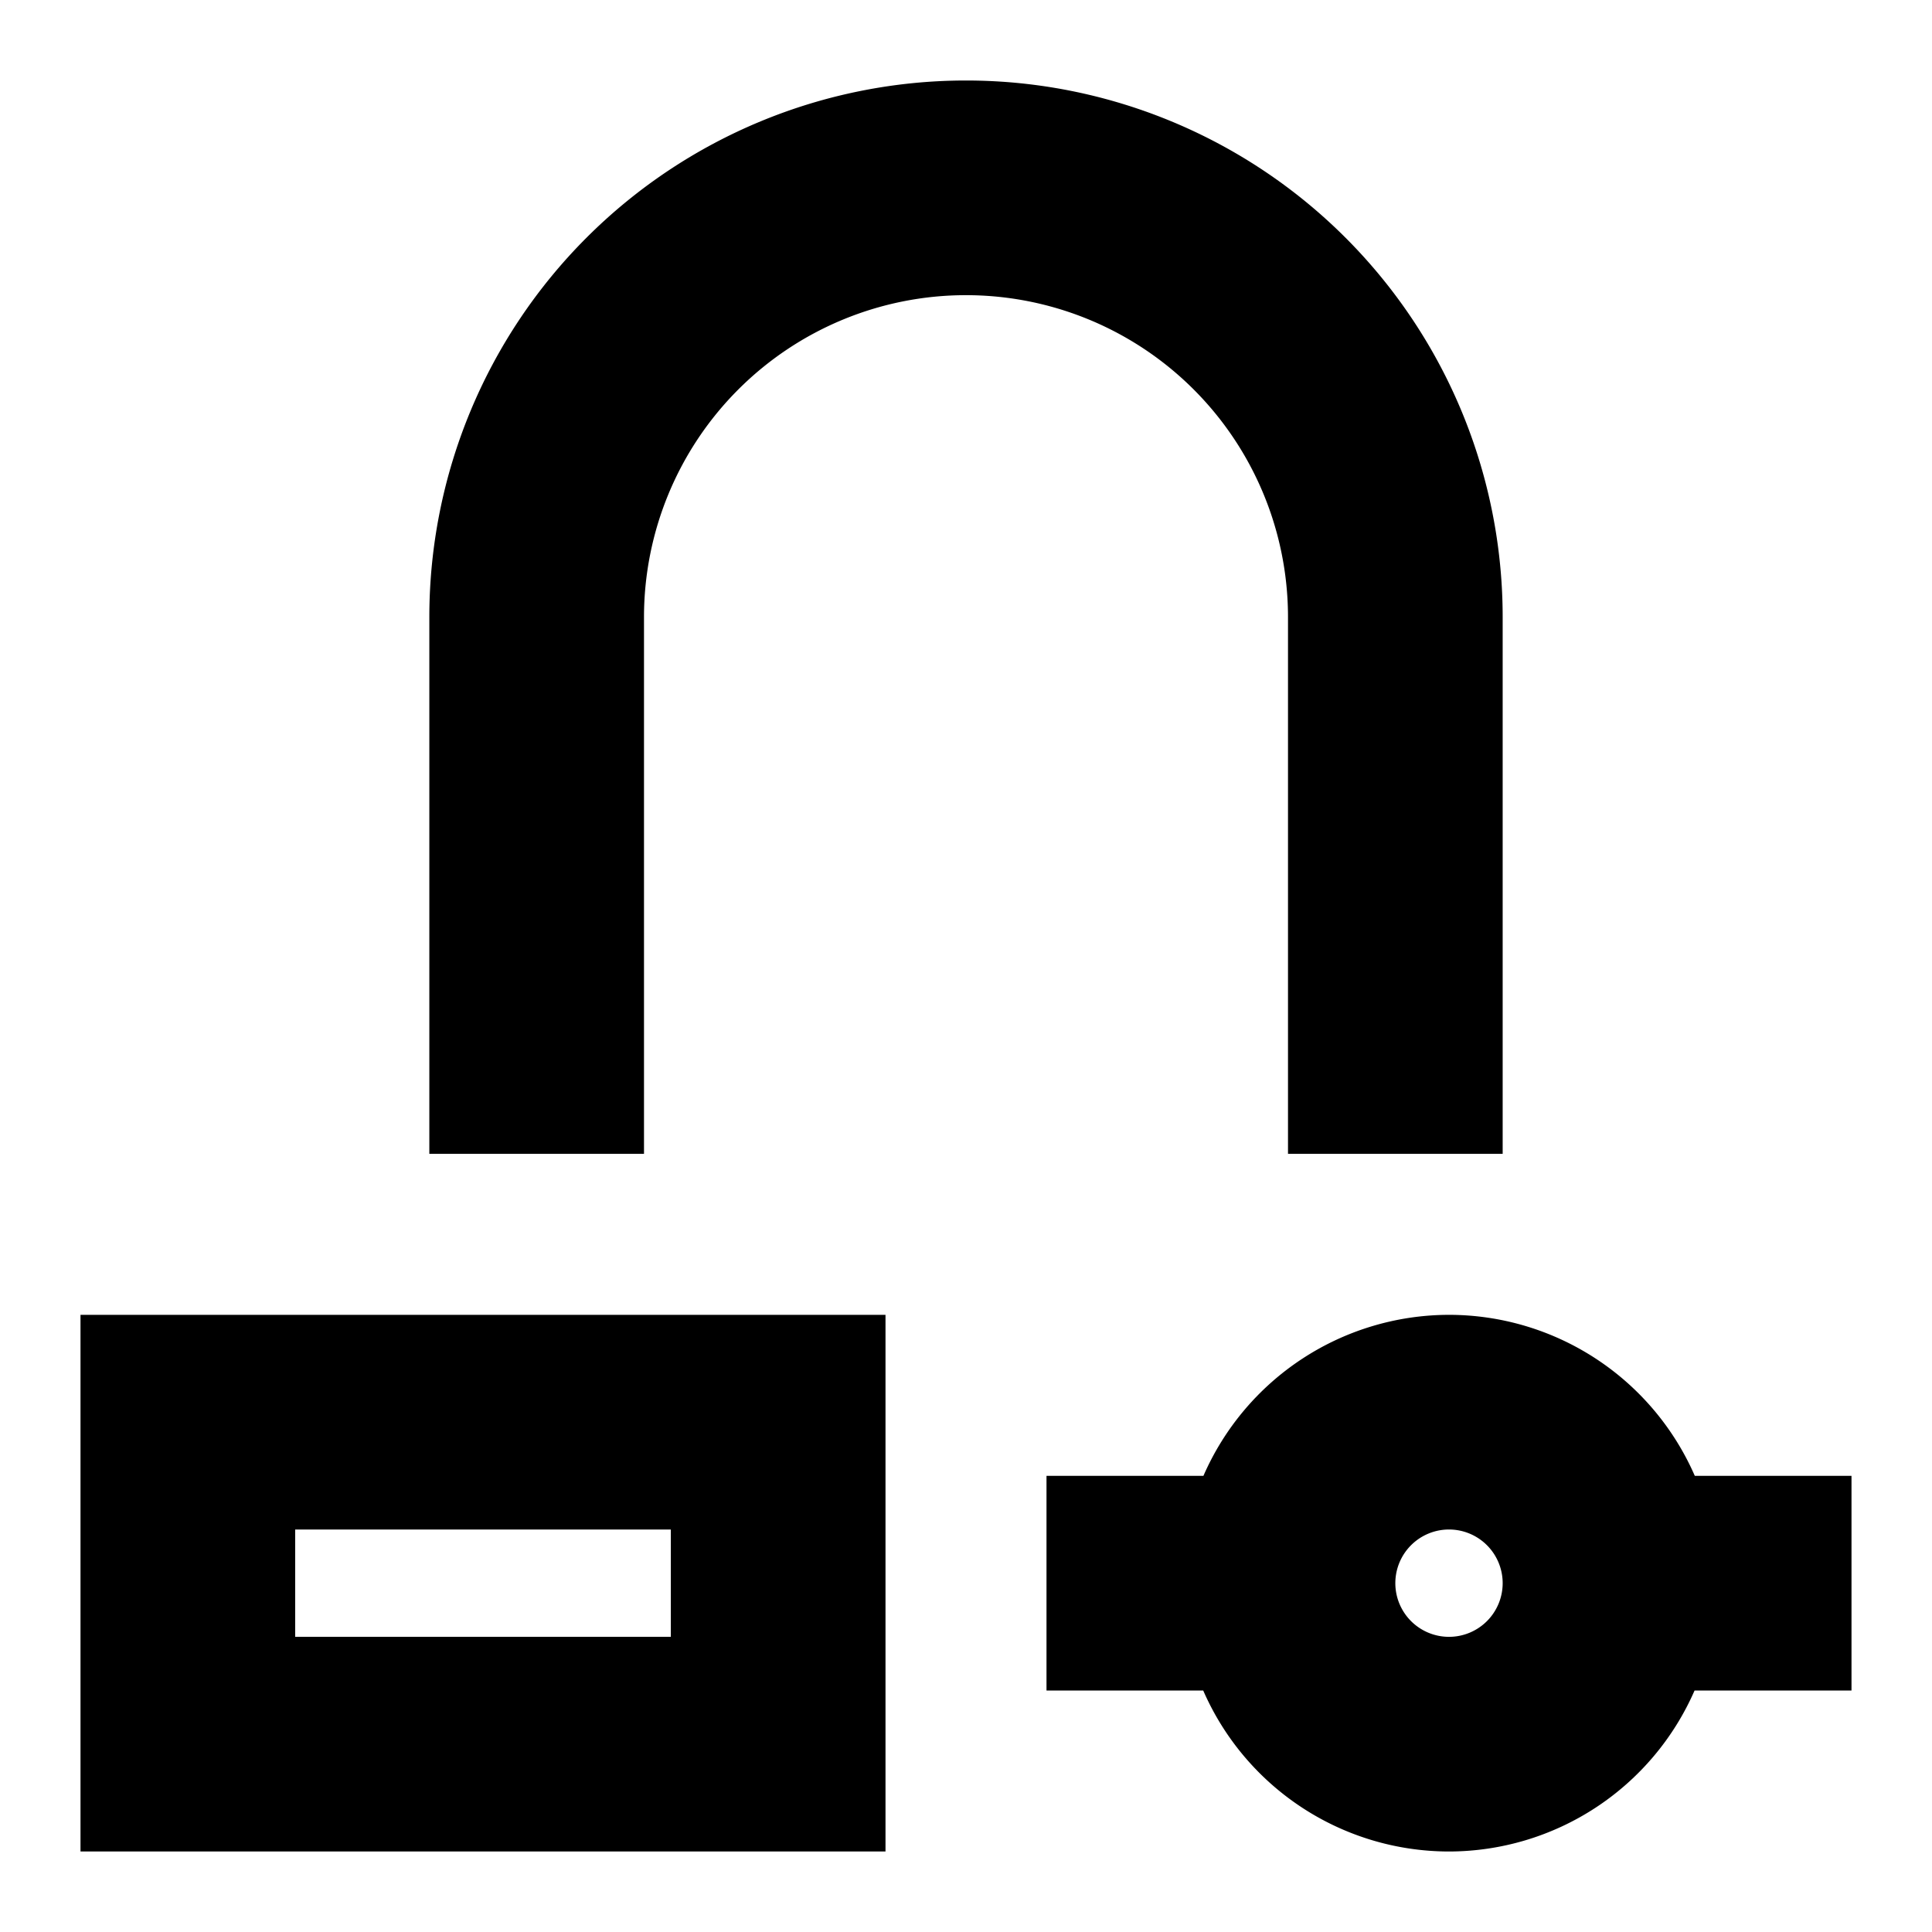 <svg xmlns="http://www.w3.org/2000/svg" xmlns:dc="http://purl.org/dc/elements/1.1/" xmlns:ns2="http://creativecommons.org/ns#" xmlns:rdf="http://www.w3.org/1999/02/22-rdf-syntax-ns#" height="180" id="svg4759" version="1.1" viewBox="0 0 180 180" width="180">
  <defs id="defs4761" />
  <path d="M 40,107.5 40,57.5 A 50,50 0 0 1 90,7.5 50,50 0 0 1 140,57.5 L 140,107.5 120,107.5 120,57.5 A 30,30 0 0 0 90,27.5 30,30 0 0 0 60,57.5 L 60,107.5 40,107.5 Z M 7.5,122.5 7.5,172.5 82.5,172.5 82.5,122.5 Z M 27.5,142.5 62.5,142.5 62.5,152.5 27.5,152.5 Z M 135,122.5 A 25,25 0 0 0 112.121,137.5 L 97.5,137.5 97.5,157.5 112.1,157.5 A 25,25 0 0 0 135,172.5 25,25 0 0 0 157.879,157.5 L 172.5,157.5 172.5,137.5 157.9,137.5 A 25,25 0 0 0 135,122.5 Z M 135,142.5 A 5,5 0 0 1 140,147.5 5,5 0 0 1 135,152.5 5,5 0 0 1 130,147.5 5,5 0 0 1 135,142.5 Z" id="seng" style="display:inline;opacity:1;fill:#000000;fill-opacity:1;fill-rule:nonzero;stroke:none;stroke-width:20;stroke-linecap:round;stroke-miterlimit:4;stroke-dasharray:none;stroke-dashoffset:0;stroke-opacity:1" />
    </svg>
